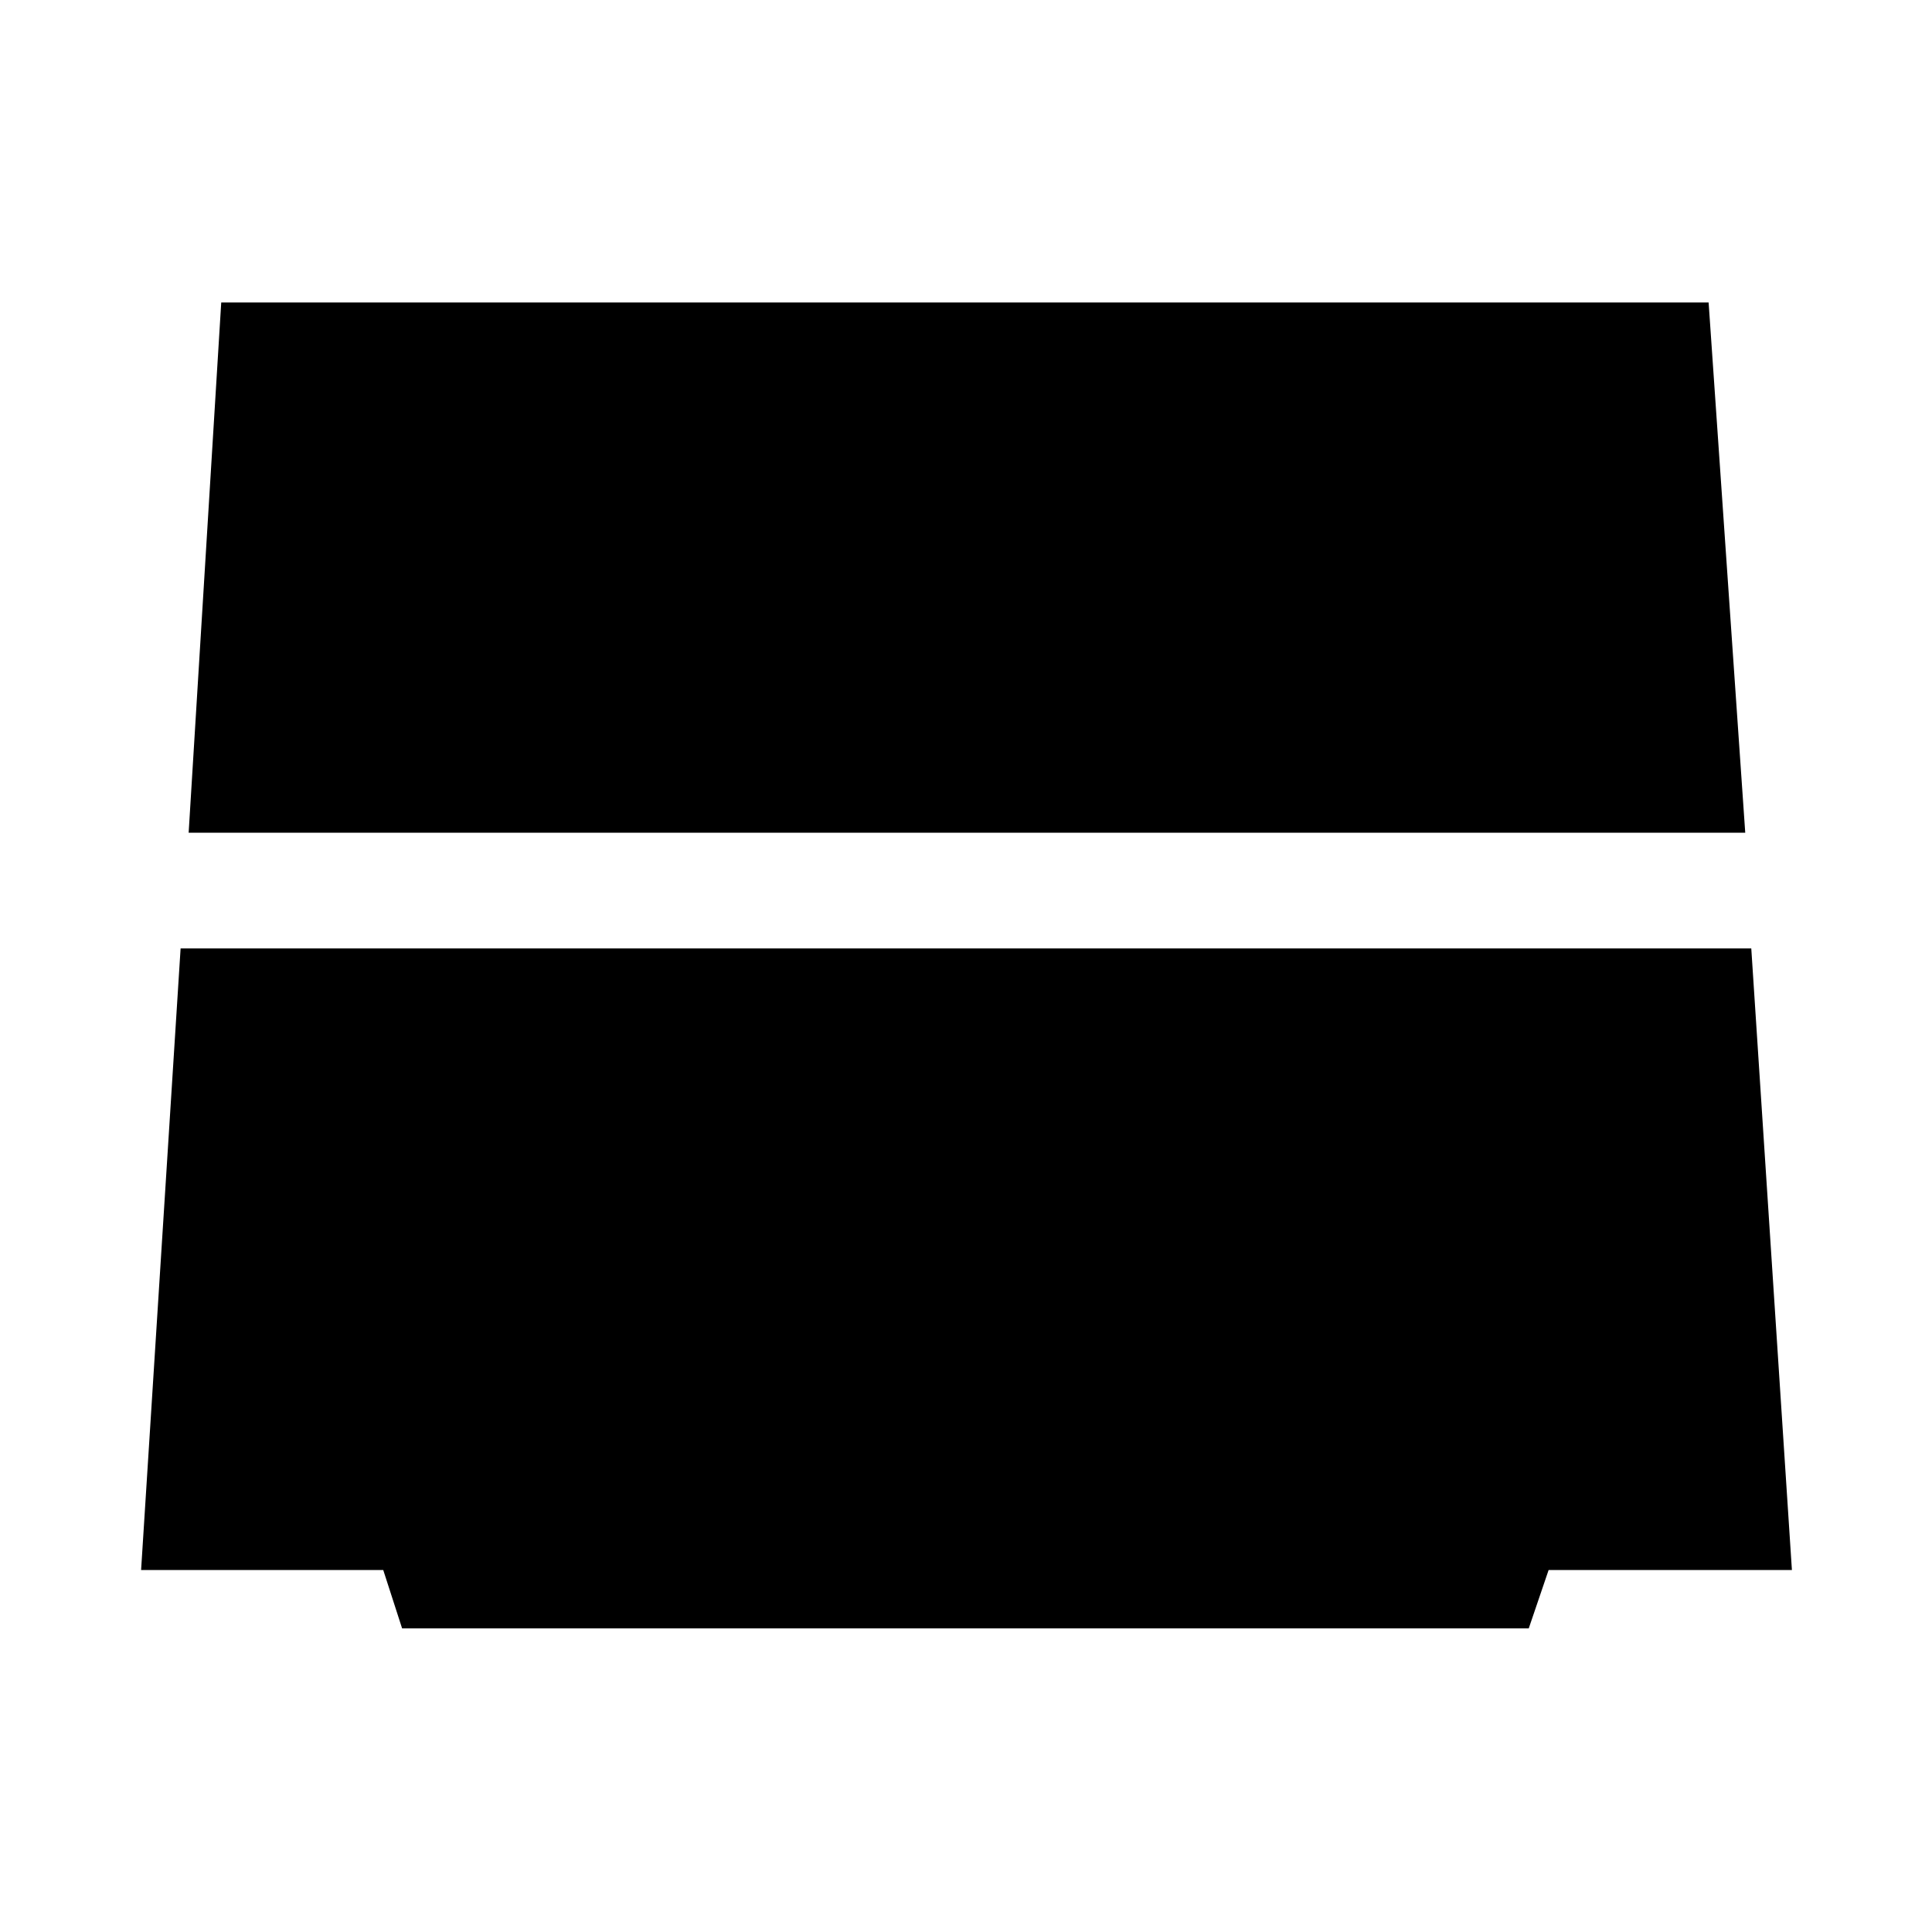 <svg xmlns="http://www.w3.org/2000/svg" height="48" viewBox="0 -960 960 960" width="48"><path d="m93.74-546.24 16.19-263.46H849l18.2 263.46H93.74ZM199.8-150.87l-9.37-29H70.11l19.63-308.87H870.2l20.19 308.87H769.5l-9.87 29H199.8Z"/></svg>